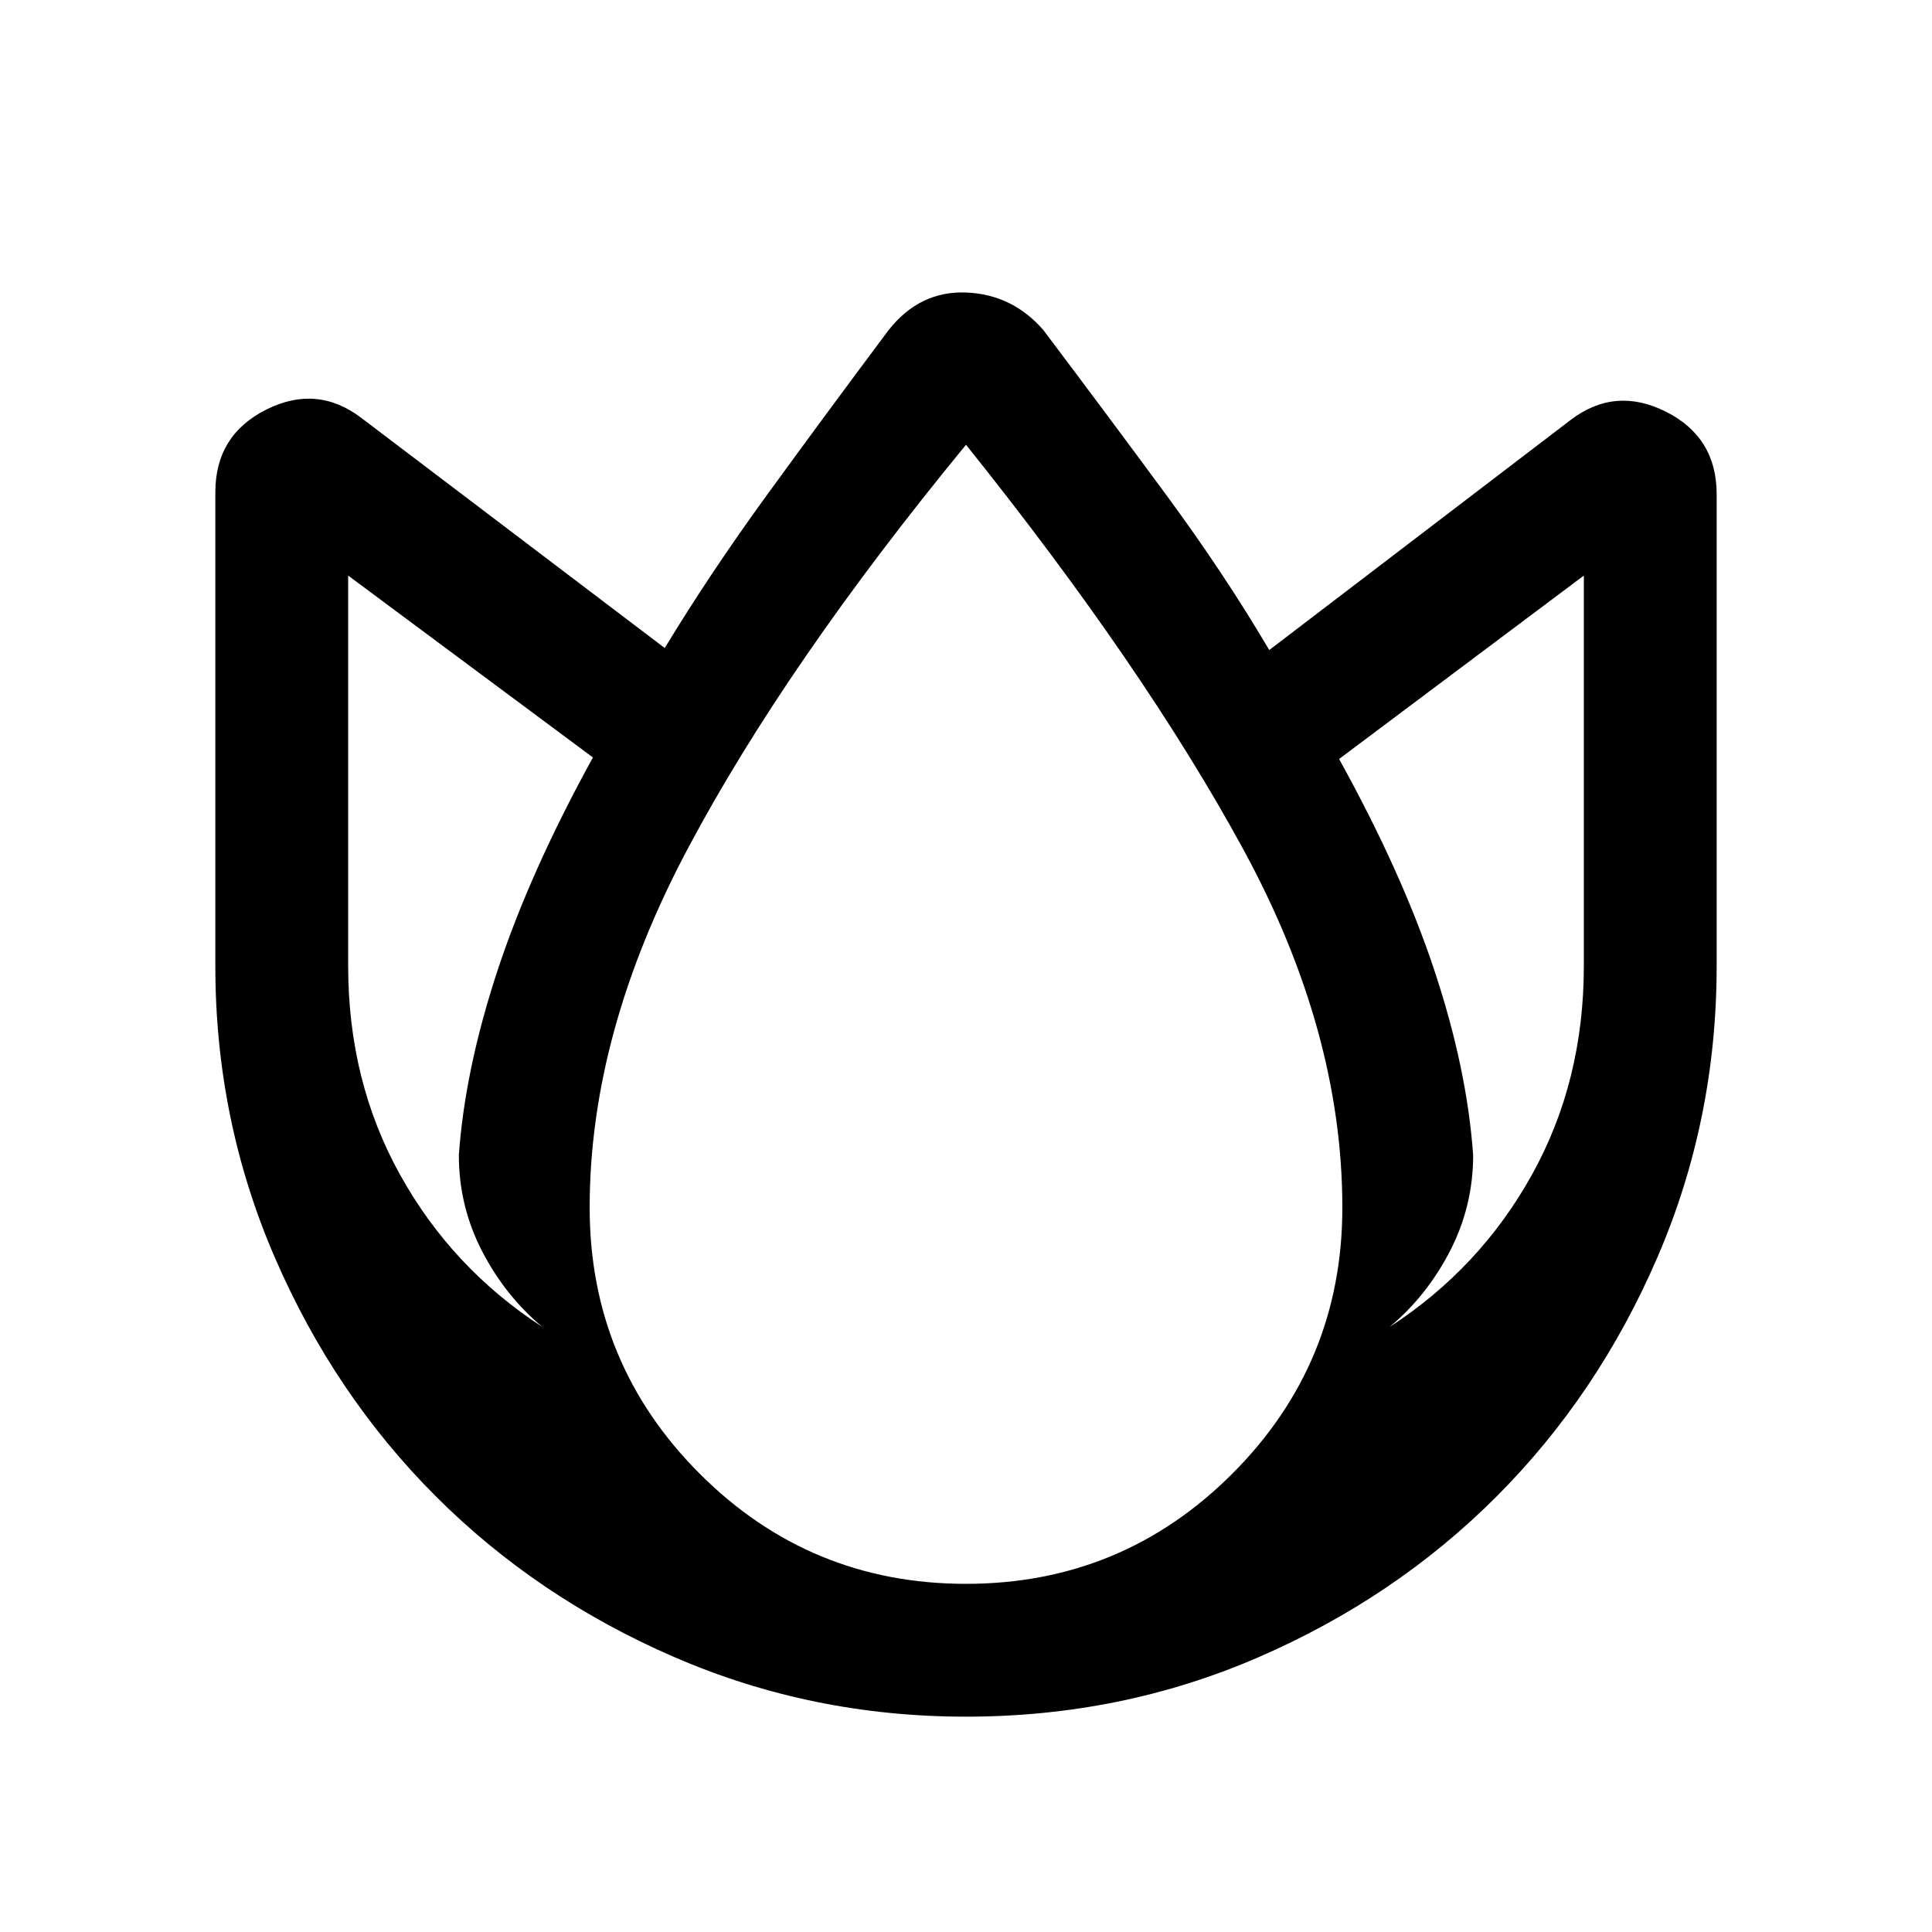 <svg xmlns="http://www.w3.org/2000/svg" height="24" viewBox="0 -960 960 960" width="24"><path d="M480-107q-76.54 0-144.76-29.52-68.23-29.51-118.72-80-50.49-50.49-80-118.72Q107-403.46 107-480v-235.39q0-28.38 25.27-41.07 25.27-12.69 47.42 4.23L330.31-638q22.46-37.08 50.92-76.23 28.46-39.15 60.39-81.85 15.46-19.46 38.38-18.57 22.92.88 38.38 18.57 32.16 42.7 61 81.85 28.85 39.15 51.31 77.23l149.62-114.23q22.15-16.92 47.42-4.23Q853-742.77 853-714.39V-480q0 76.54-29.45 144.76-29.44 68.23-79.81 118.72-50.37 50.49-118.44 80Q557.24-107 480-107ZM228-386q3-42.46 19.16-91.59t47.46-106.03L173-674v194q0 57.3 25.81 103.76 25.81 46.47 70.73 75.62-18.46-15.38-30-37.69Q228-360.62 228-386Zm252 213q77.6 0 132.3-54.7Q667-282.39 667-360q0-87.62-49.31-178.15Q568.38-628.69 480-739q-89.38 108.77-138.19 200.58Q293-446.62 293-360q0 77.61 54.7 132.3Q402.39-173 480-173Zm252-213q0 25.38-11.54 47.69t-30 37.69q44.92-29.15 70.73-75.62Q787-422.7 787-480v-194l-121.62 91.15q31.3 56.52 47.46 105.34T732-386Z"/></svg>